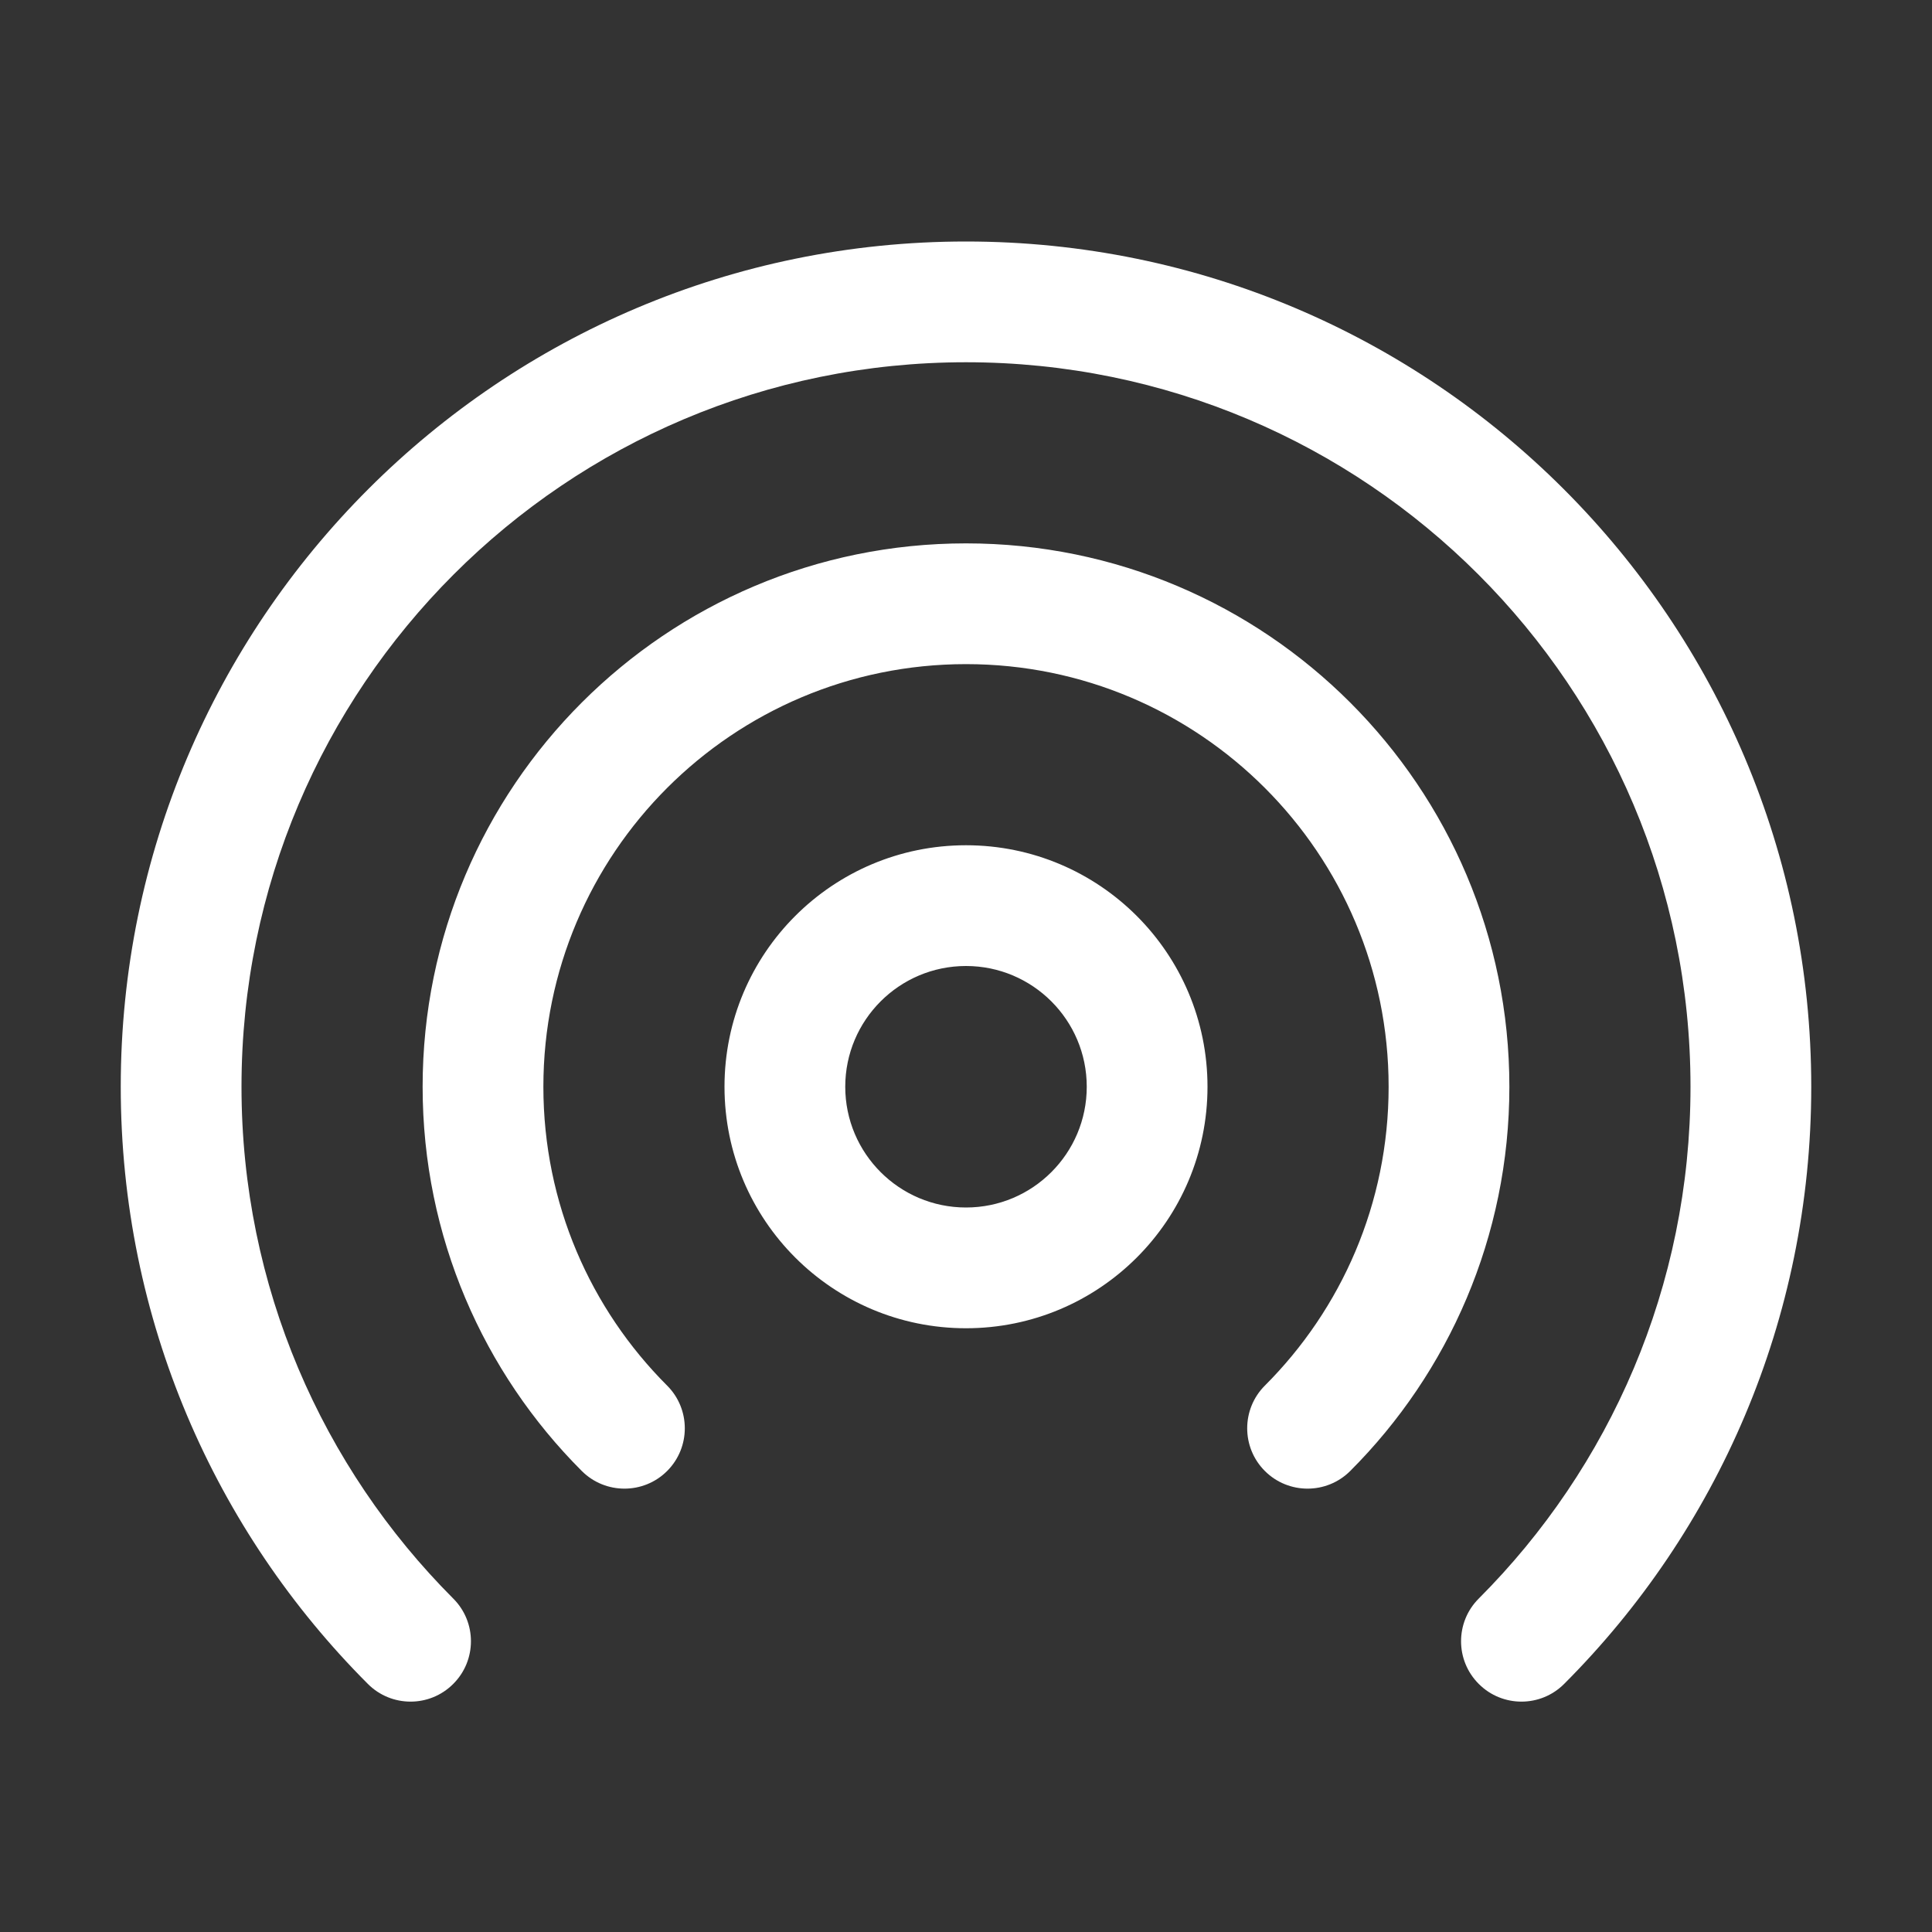 <svg width="16" height="16" viewBox="0 0 16 16" fill="none" xmlns="http://www.w3.org/2000/svg">
<rect x="0" y="0" width="16" height="16" fill="#333333" stroke="none"/>
<path d="M8 3C4.686 3 2 5.686 2 9C2 10.655 2.67 12.153 3.754 13.239C3.949 13.434 3.949 13.751 3.753 13.946C3.558 14.141 3.241 14.141 3.046 13.945C1.782 12.68 1 10.931 1 9C1 5.134 4.134 2 8 2C11.866 2 15 5.134 15 9C15 10.931 14.218 12.68 12.954 13.945C12.759 14.141 12.442 14.141 12.247 13.946C12.051 13.751 12.051 13.434 12.246 13.239C13.331 12.153 14 10.655 14 9C14 5.686 11.314 3 8 3ZM8 5.5C6.067 5.5 4.5 7.067 4.5 9C4.5 9.967 4.891 10.841 5.525 11.475C5.72 11.67 5.72 11.987 5.525 12.182C5.33 12.377 5.013 12.377 4.818 12.182C4.004 11.368 3.5 10.242 3.5 9C3.5 6.515 5.515 4.5 8 4.5C10.485 4.5 12.5 6.515 12.5 9C12.5 10.242 11.996 11.368 11.182 12.182C10.987 12.377 10.67 12.377 10.475 12.182C10.28 11.987 10.28 11.67 10.475 11.475C11.109 10.841 11.5 9.967 11.5 9C11.5 7.067 9.933 5.5 8 5.5ZM8 7C6.895 7 6 7.895 6 9C6 10.105 6.895 11 8 11C9.105 11 10 10.105 10 9C10 7.895 9.105 7 8 7ZM7 9C7 8.448 7.448 8 8 8C8.552 8 9 8.448 9 9C9 9.552 8.552 10 8 10C7.448 10 7 9.552 7 9Z" fill="#ffffff"/>
</svg>
